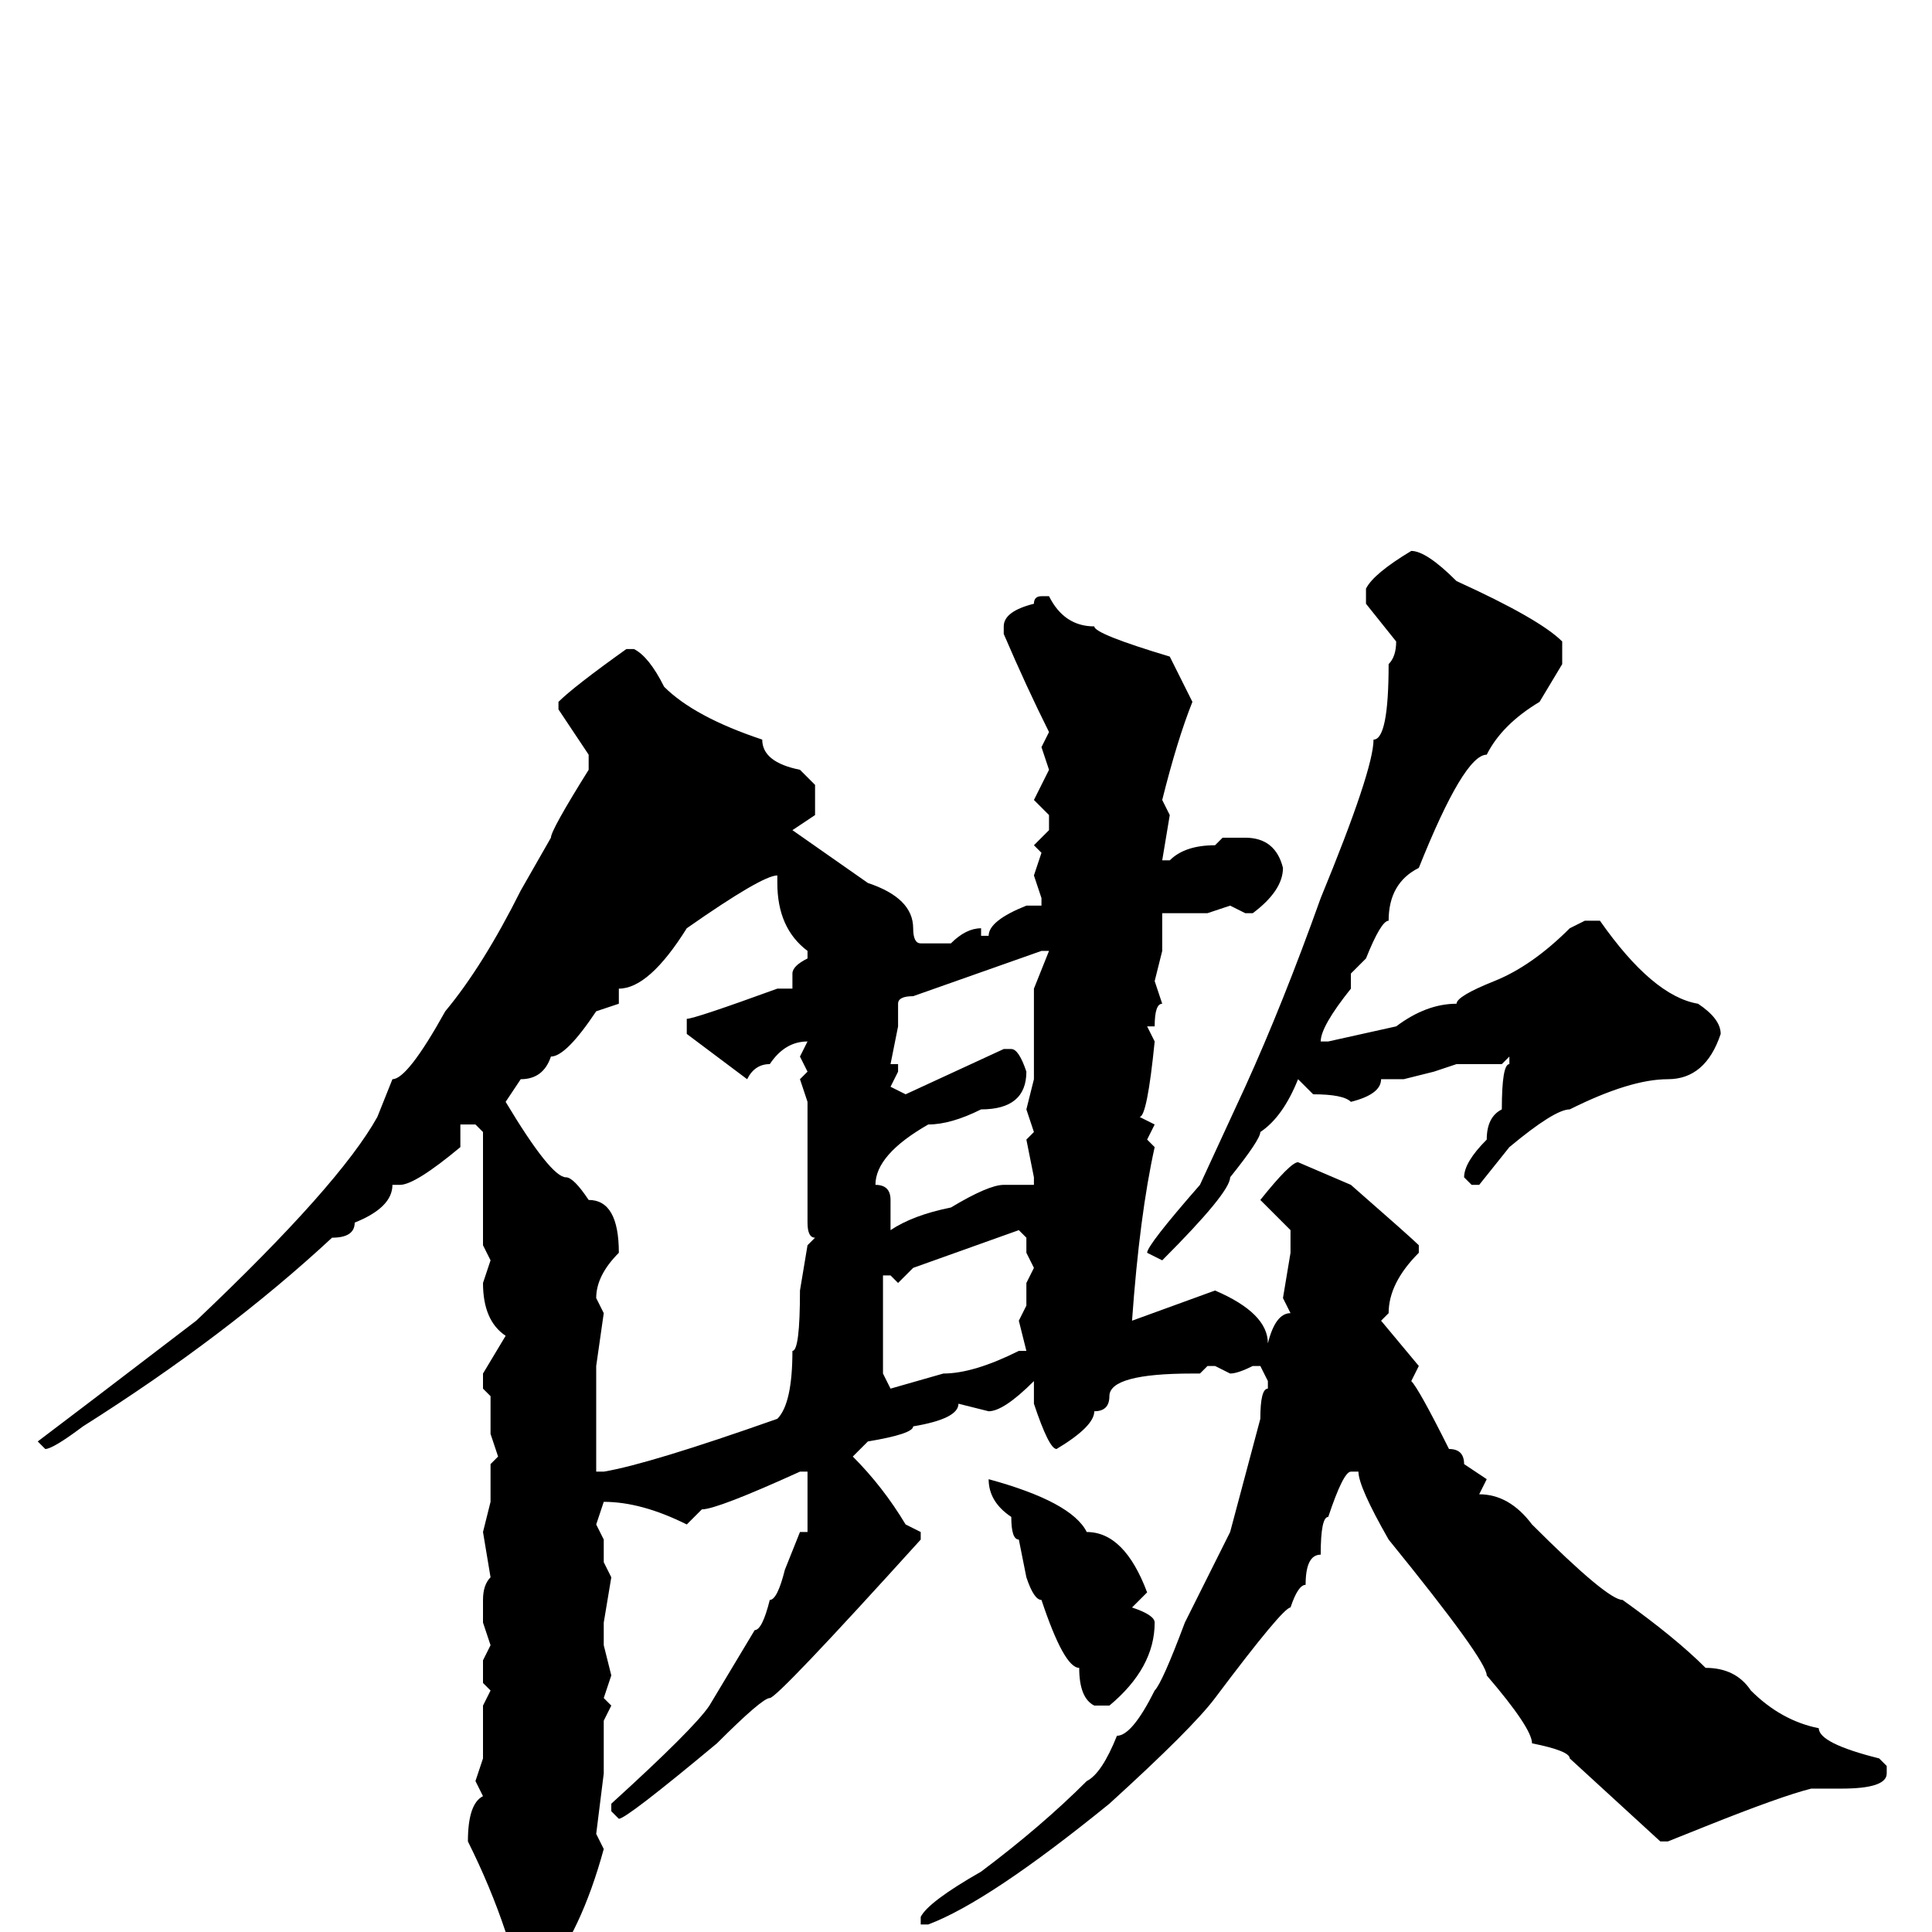 <svg xmlns="http://www.w3.org/2000/svg" viewBox="0 -256 256 256">
	<path fill="#000000" d="M187 -183Q189 -183 193 -179Q204 -174 207 -171V-168L204 -163Q199 -160 197 -156Q194 -156 188 -141Q184 -139 184 -134Q183 -134 181 -129L179 -127V-125Q175 -120 175 -118H176L185 -120Q189 -123 193 -123Q193 -124 198 -126Q203 -128 208 -133L210 -134H212Q219 -124 225 -123Q228 -121 228 -119Q226 -113 221 -113Q216 -113 208 -109Q206 -109 200 -104L196 -99H195L194 -100Q194 -102 197 -105Q197 -108 199 -109Q199 -115 200 -115V-116L199 -115H193L190 -114L186 -113H183Q183 -111 179 -110Q178 -111 174 -111L172 -113Q170 -108 167 -106Q167 -105 163 -100Q163 -98 154 -89L152 -90Q152 -91 159 -99L165 -112Q170 -123 175 -137Q182 -154 182 -158Q184 -158 184 -168Q185 -169 185 -171L181 -176V-178Q182 -180 187 -183ZM138 -177H139Q141 -173 145 -173Q145 -172 155 -169L158 -163Q156 -158 154 -150L155 -148L154 -142H155Q157 -144 161 -144L162 -145H165Q169 -145 170 -141Q170 -138 166 -135H165L163 -136L160 -135H156H154V-130L153 -126L154 -123Q153 -123 153 -120H152L153 -118Q152 -108 151 -108L153 -107L152 -105L153 -104Q151 -95 150 -81L161 -85Q168 -82 168 -78Q169 -82 171 -82L170 -84L171 -90V-93L167 -97Q171 -102 172 -102L179 -99Q187 -92 188 -91V-90Q184 -86 184 -82L183 -81L188 -75L187 -73Q188 -72 192 -64Q194 -64 194 -62L197 -60L196 -58Q200 -58 203 -54Q213 -44 215 -44Q222 -39 226 -35Q230 -35 232 -32Q236 -28 241 -27Q241 -25 249 -23L250 -22V-21Q250 -19 244 -19H240Q236 -18 226 -14L221 -12H220L208 -23Q208 -24 203 -25Q203 -27 197 -34Q197 -36 184 -52Q180 -59 180 -61H179Q178 -61 176 -55Q175 -55 175 -50Q173 -50 173 -46Q172 -46 171 -43Q170 -43 161 -31Q158 -27 147 -17Q131 -4 123 -1H122V-2Q123 -4 130 -8Q138 -14 144 -20Q146 -21 148 -26Q150 -26 153 -32Q154 -33 157 -41L163 -53L167 -68Q167 -72 168 -72V-73L167 -75H166Q164 -74 163 -74L161 -75H160L159 -74H158Q147 -74 147 -71Q147 -69 145 -69Q145 -67 140 -64Q139 -64 137 -70V-71V-73Q133 -69 131 -69L127 -70Q127 -68 121 -67Q121 -66 115 -65L113 -63Q117 -59 120 -54L122 -53V-52Q103 -31 102 -31Q101 -31 95 -25Q83 -15 82 -15L81 -16V-17Q92 -27 94 -30L100 -40Q101 -40 102 -44Q103 -44 104 -48L106 -53H107V-55V-59V-61H106Q95 -56 93 -56L91 -54Q85 -57 80 -57L79 -54L80 -52V-50V-49L81 -47L80 -41V-38L81 -34L80 -31L81 -30L80 -28V-25V-22V-21L79 -13L80 -11Q77 0 72 6L70 7H69Q68 7 67 0Q65 -6 62 -12Q62 -17 64 -18L63 -20L64 -23V-30L65 -32L64 -33V-36L65 -38L64 -41V-44Q64 -46 65 -47L64 -53L65 -57V-62L66 -63L65 -66V-70V-71L64 -72V-74L67 -79Q64 -81 64 -86L65 -89L64 -91V-101V-103V-104V-106L63 -107H61V-104Q55 -99 53 -99H52Q52 -96 47 -94Q47 -92 44 -92Q30 -79 11 -67Q7 -64 6 -64L5 -65Q9 -68 26 -81Q45 -99 50 -108L52 -113Q54 -113 59 -122Q64 -128 69 -138L73 -145Q73 -146 78 -154V-156L74 -162V-163Q76 -165 83 -170H84Q86 -169 88 -165Q92 -161 101 -158Q101 -155 106 -154L108 -152V-148L105 -146L115 -139Q121 -137 121 -133Q121 -131 122 -131H123H126Q128 -133 130 -133V-132H131Q131 -134 136 -136H138V-137L137 -140L138 -143L137 -144L139 -146V-148L137 -150L139 -154L138 -157L139 -159Q136 -165 133 -172V-173Q133 -175 137 -176Q137 -177 138 -177ZM82 -125V-124V-123L79 -122Q75 -116 73 -116Q72 -113 69 -113L67 -110Q73 -100 75 -100Q76 -100 78 -97Q82 -97 82 -90Q79 -87 79 -84L80 -82L79 -75V-70V-69V-67V-61H80Q86 -62 103 -68Q105 -70 105 -77Q106 -77 106 -85L107 -91L108 -92Q107 -92 107 -94V-95V-97V-98V-100V-103V-107V-110L106 -113L107 -114L106 -116L107 -118Q104 -118 102 -115Q100 -115 99 -113L91 -119V-121Q92 -121 103 -125H105V-126V-127Q105 -128 107 -129V-130Q103 -133 103 -139V-140Q101 -140 91 -133Q86 -125 82 -125ZM119 -123V-120L118 -115H119V-114L118 -112L120 -111L133 -117H134Q135 -117 136 -114Q136 -109 130 -109Q126 -107 123 -107Q116 -103 116 -99Q118 -99 118 -97V-93Q121 -95 126 -96Q131 -99 133 -99H136H137V-100L136 -105L137 -106L136 -109L137 -113V-117V-125L139 -130H138L121 -124Q119 -124 119 -123ZM119 -86L118 -87H117V-79V-78V-74L118 -72L125 -74Q129 -74 135 -77H136L135 -81L136 -83V-84V-86L137 -88L136 -90V-92L135 -93L121 -88ZM131 -60Q142 -57 144 -53Q149 -53 152 -45L150 -43Q153 -42 153 -41Q153 -35 147 -30H145Q143 -31 143 -35Q141 -35 138 -44Q137 -44 136 -47L135 -52Q134 -52 134 -55Q131 -57 131 -60Z"/>
</svg>